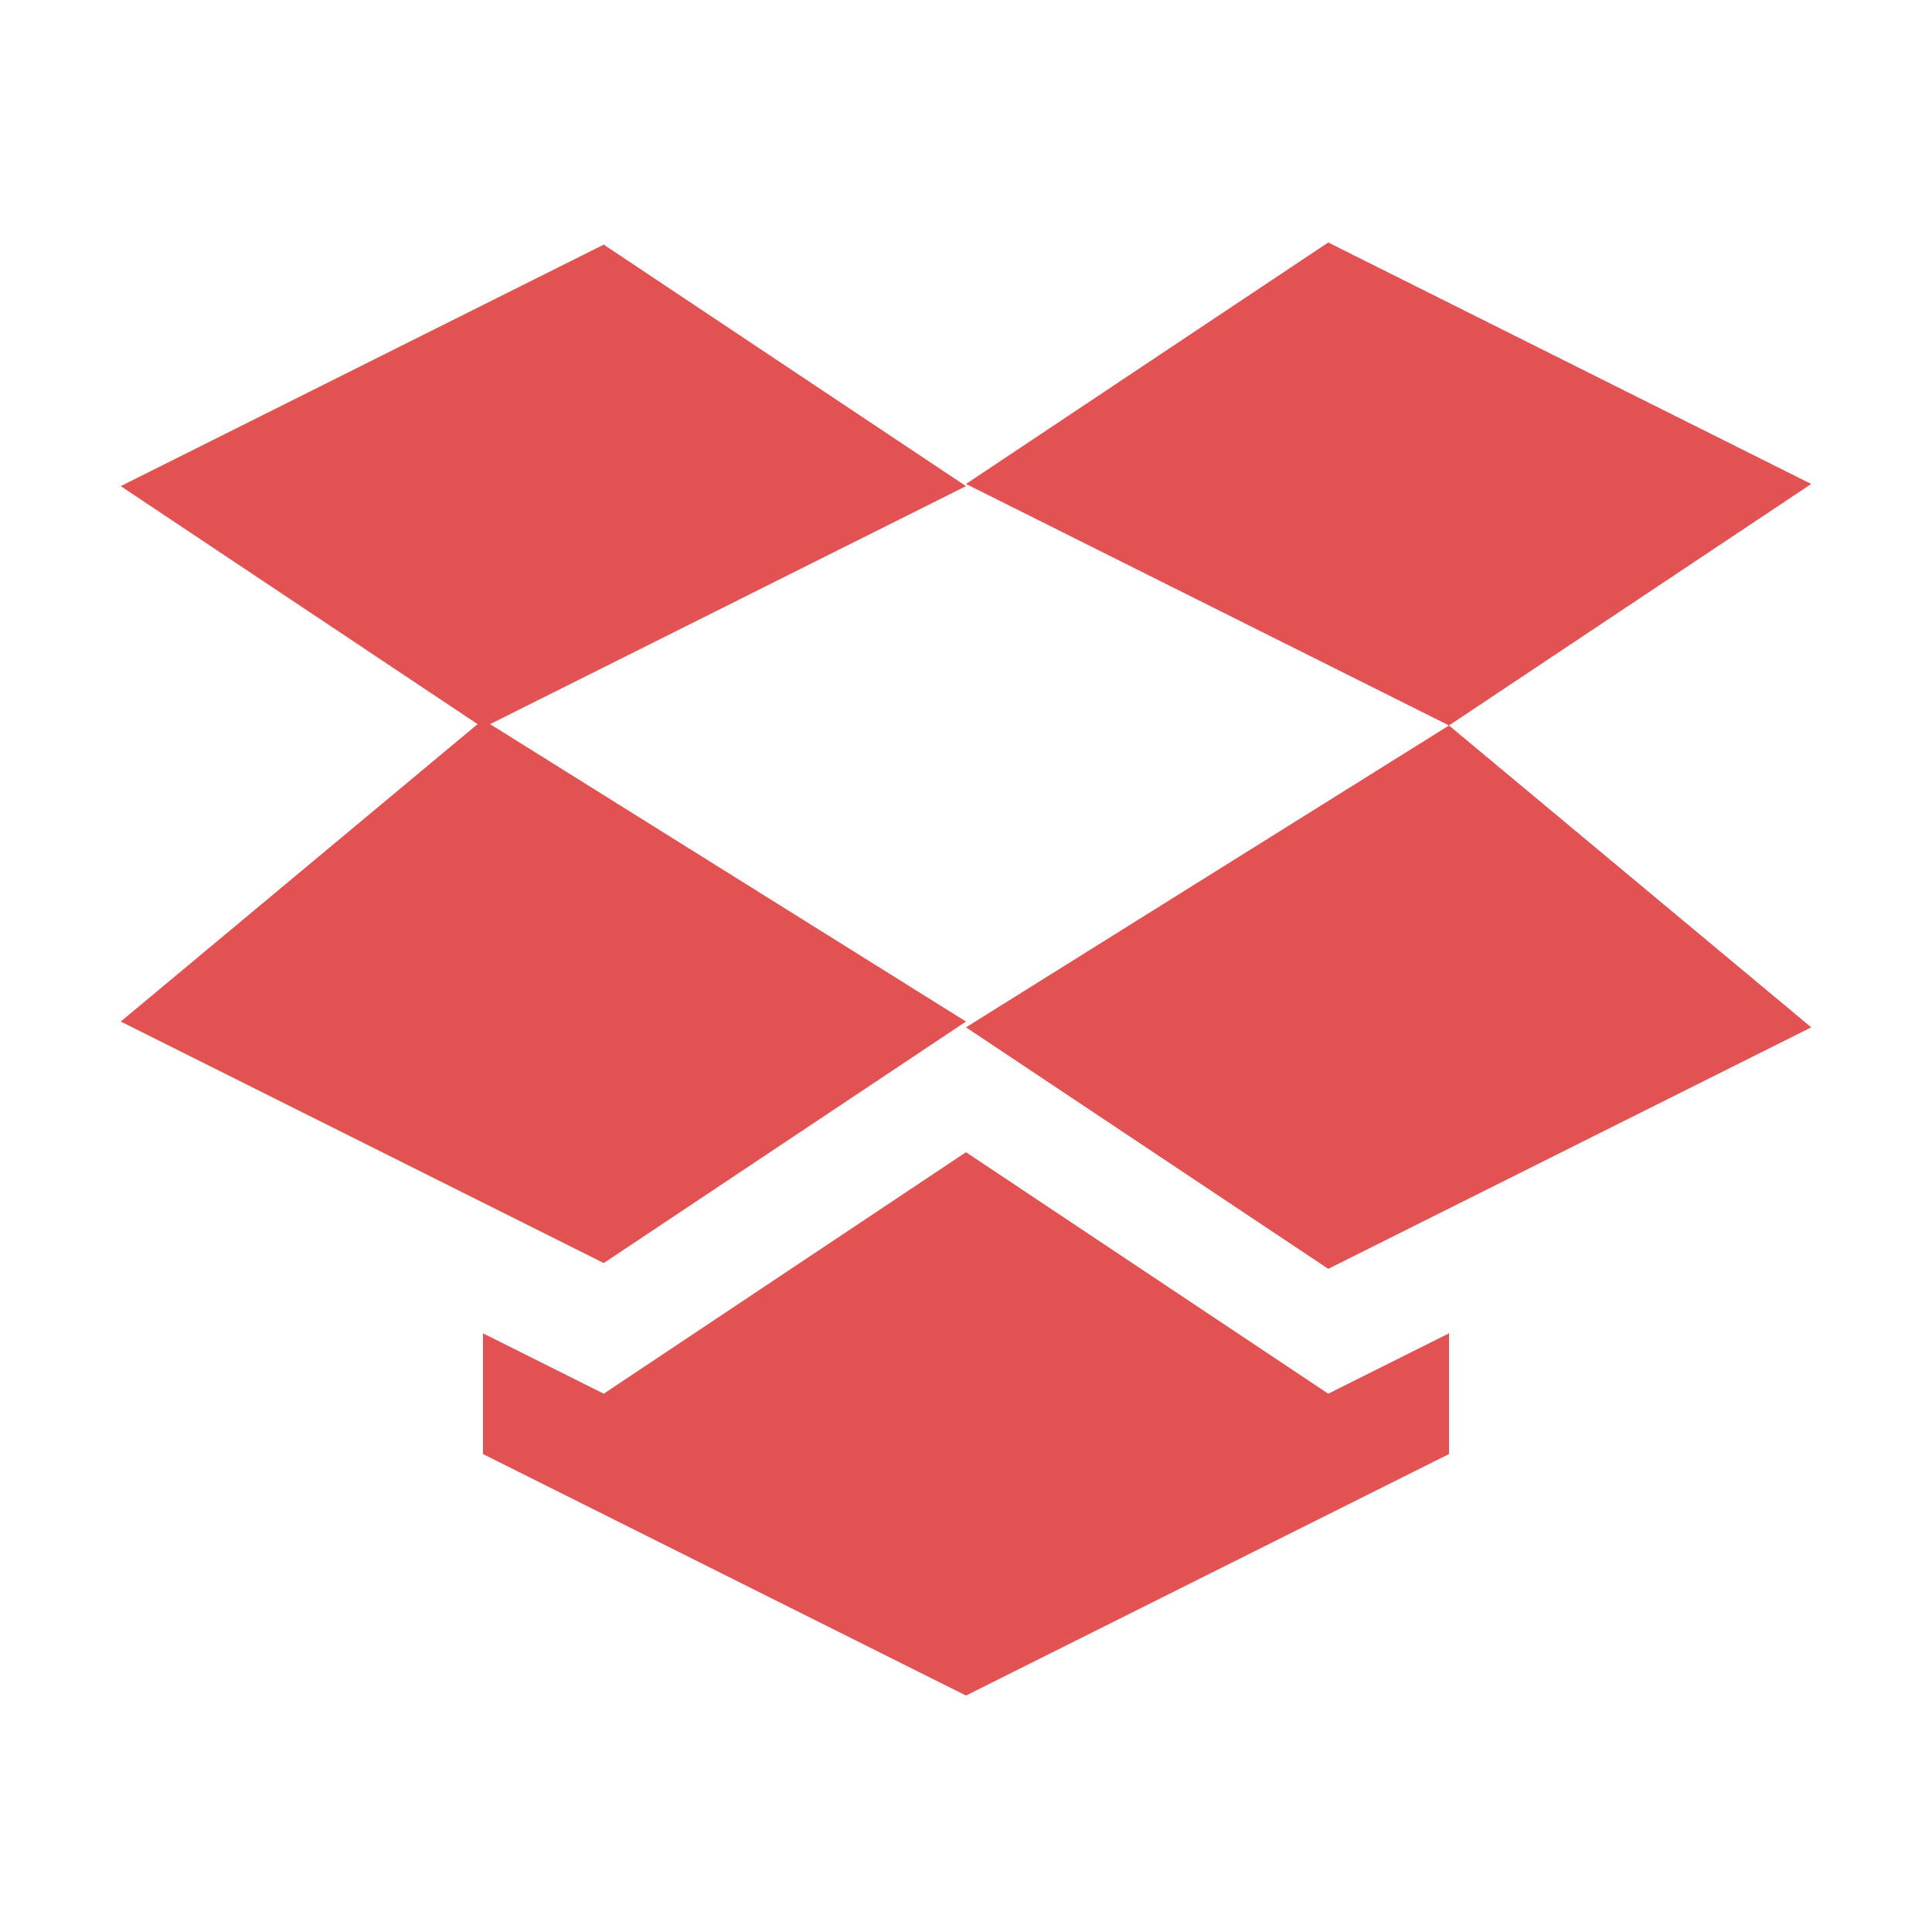 <svg width="16" height="16" version="1.1" xmlns="http://www.w3.org/2000/svg">
<defs>
<style id="current-color-scheme" type="text/css">.ColorScheme-Text { color:#666666; } .ColorScheme-Highlight { color:#4285f4; }</style>
</defs>
<path class="ColorScheme-Text" d="m11 2.008-3 2 4 2 3-2zm1 4-4 2.5 3 2 4-2zm-7-3.982-4 2 2.955 1.971-2.955 2.463 4 2 3-2-3.941-2.463 3.941-1.971zm3 7.516-3 2-1-0.5v1l4 2 4-2v-1l-1 0.5z" fill="#e25252"/>
</svg>
